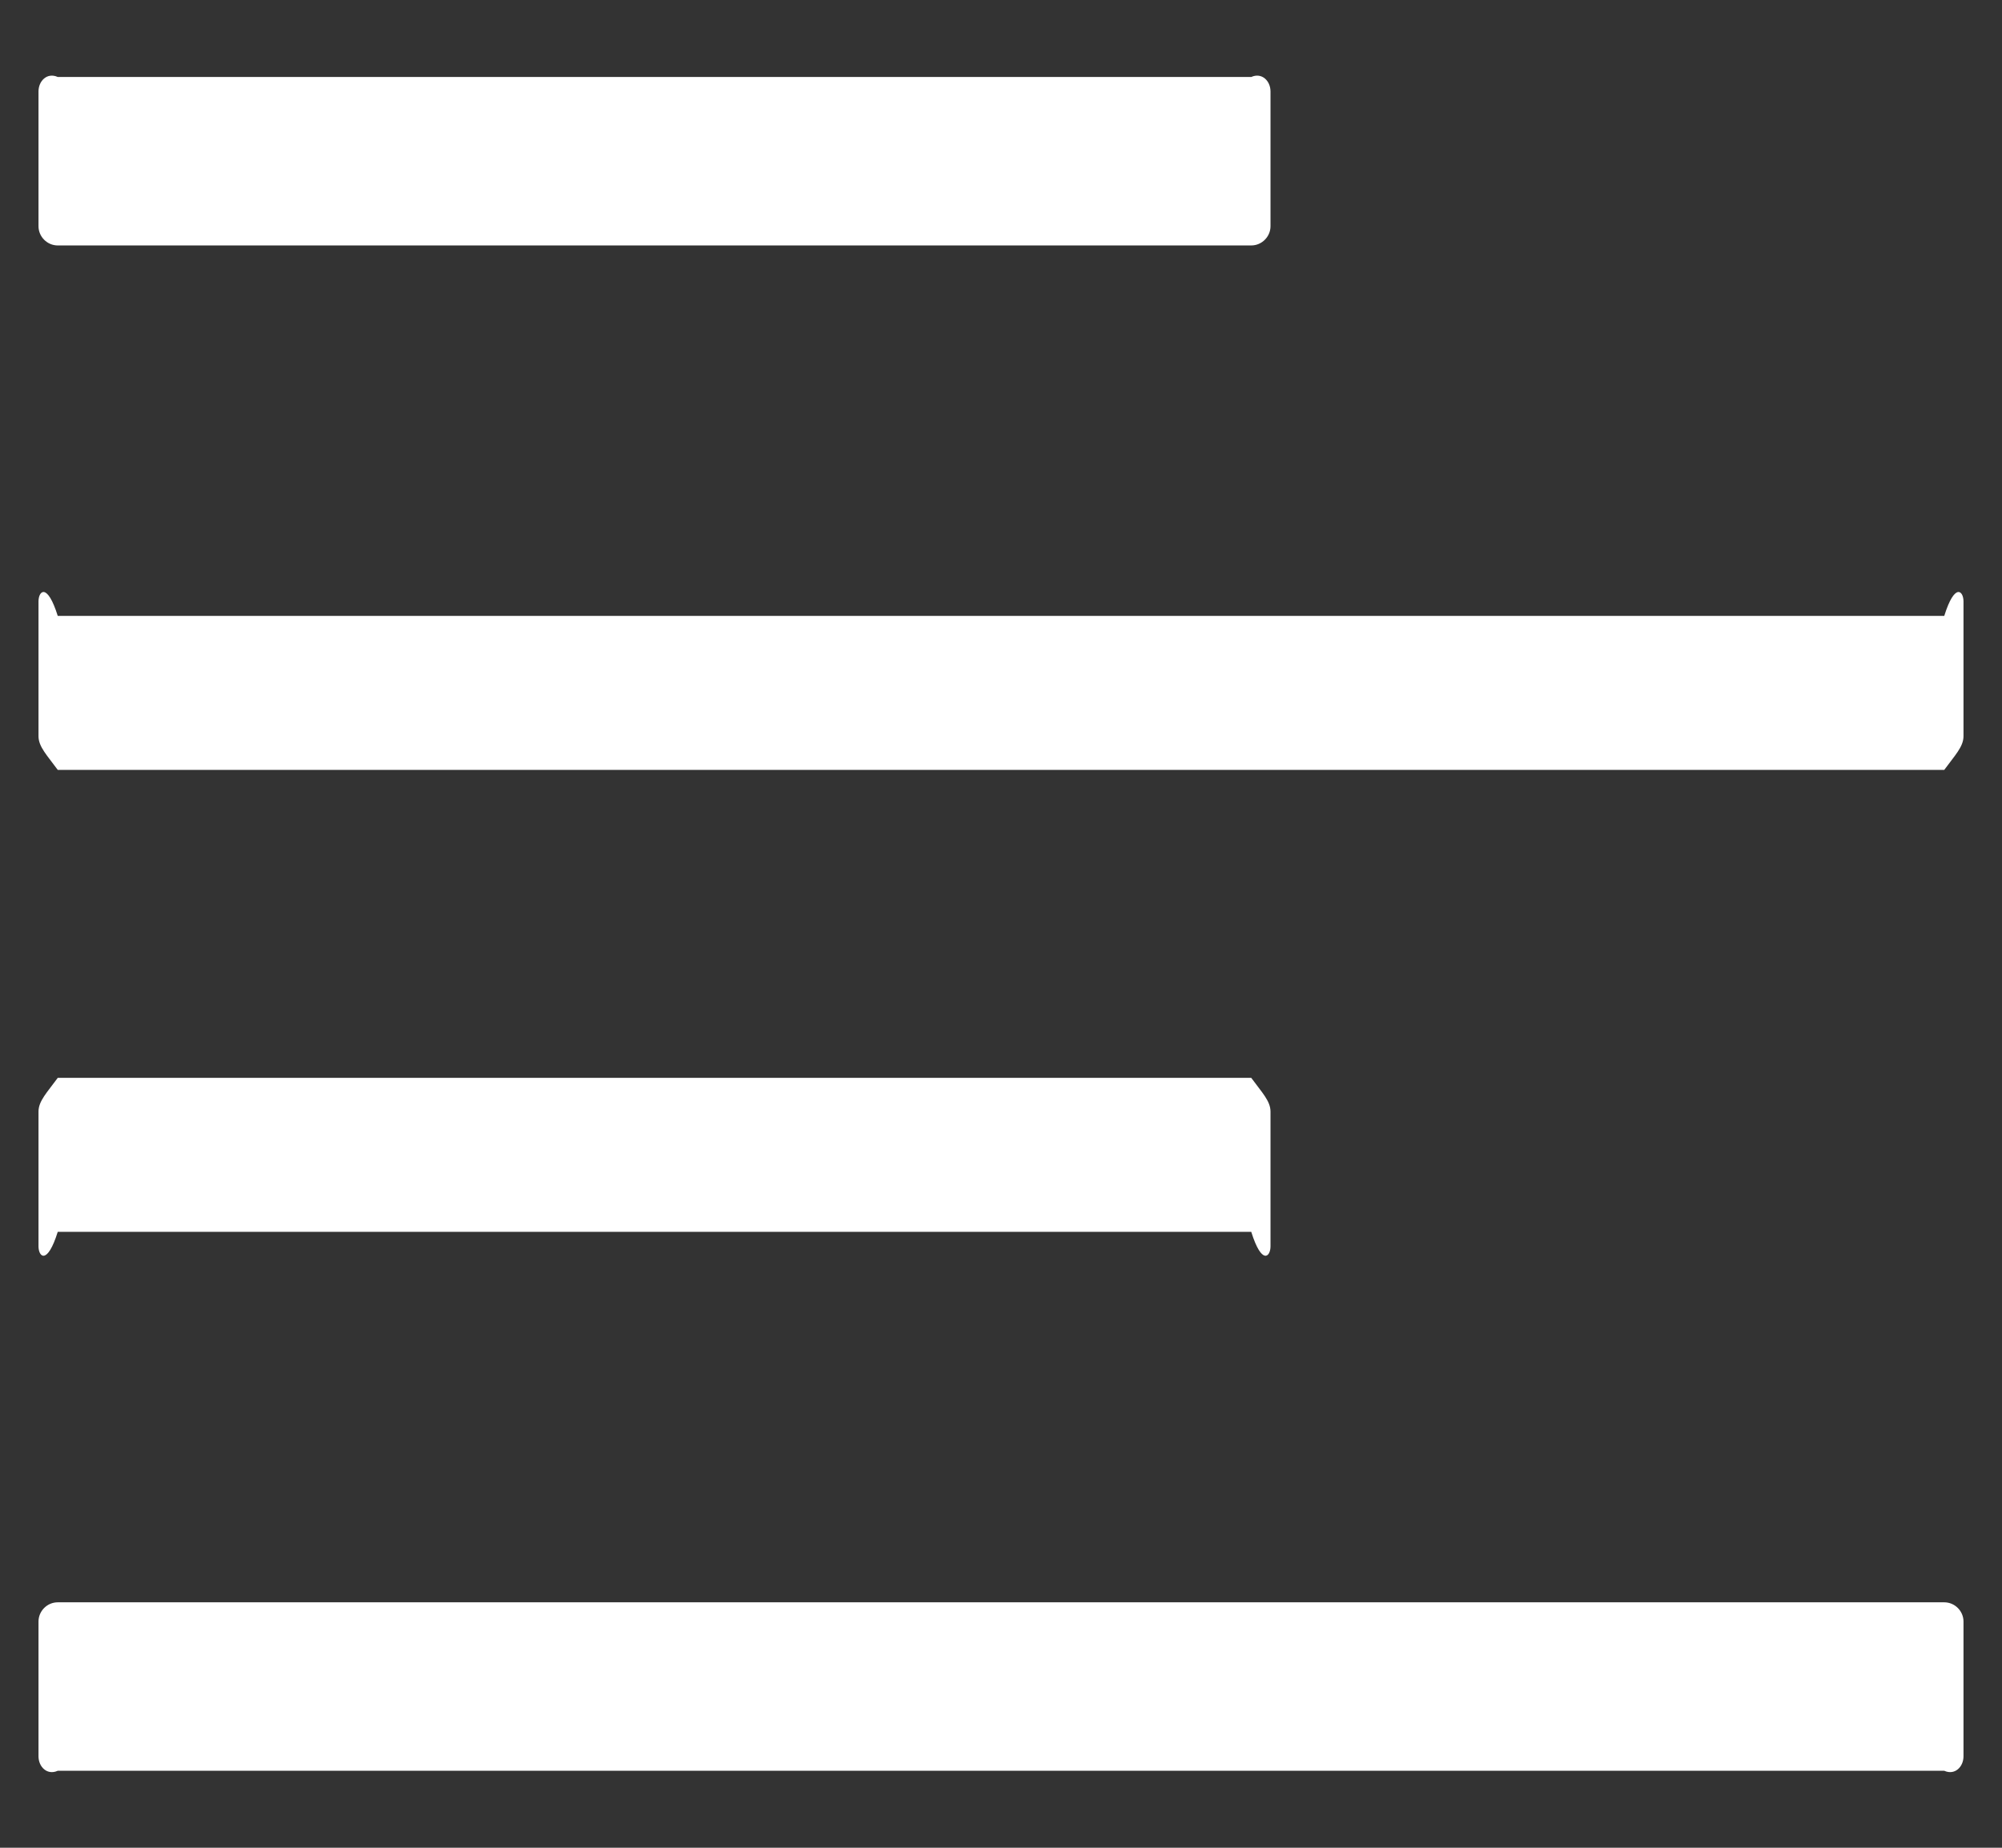 ﻿<?xml version="1.0" encoding="utf-8"?>
<svg version="1.1" xmlns:xlink="http://www.w3.org/1999/xlink" width="26px" height="24px" xmlns="http://www.w3.org/2000/svg">
  <rect width="100%" height="100%" fill="#333333" stroke="none"/>
  <g transform="matrix(1 0 0 1 -852 -813 )">
    <path d="M 0.5 2.938  C 0.5 3.075  0.613 3.188  0.75 3.188  L 16.25 3.188  C 16.387 3.188  16.5 3.075  16.5 2.938  L 16.5 1.188  C 16.5 1.05  16.387 0.938  16.25 1  L 0.75 1  C 0.613 0.938  0.5 1.05  0.5 1.188  L 0.5 2.938  Z M 0.5 16.188  C 0.5 16.325  0.613 16.438  0.75 16  L 16.25 16  C 16.387 16.438  16.5 16.325  16.5 16.188  L 16.5 14.438  C 16.5 14.3  16.387 14.188  16.25 14  L 0.75 14  C 0.613 14.188  0.5 14.3  0.5 14.438  L 0.5 16.188  Z M 25.5 21.062  C 25.5 20.925  25.387 20.812  25.25 20.812  L 0.75 20.812  C 0.613 20.812  0.5 20.925  0.5 21.062  L 0.5 22.812  C 0.5 22.95  0.613 23.062  0.75 23  L 25.25 23  C 25.387 23.062  25.5 22.95  25.5 22.812  L 25.5 21.062  Z M 25.5 7.812  C 25.5 7.675  25.387 7.562  25.25 8  L 0.75 8  C 0.613 7.562  0.5 7.675  0.5 7.812  L 0.5 9.562  C 0.5 9.7  0.613 9.812  0.75 10  L 25.25 10  C 25.387 9.812  25.5 9.7  25.5 9.562  L 25.5 7.812  Z " fill-rule="nonzero" fill="#ffffff" stroke="none" transform="matrix(1 0 0 1 852 813 )" />
  </g>
</svg>